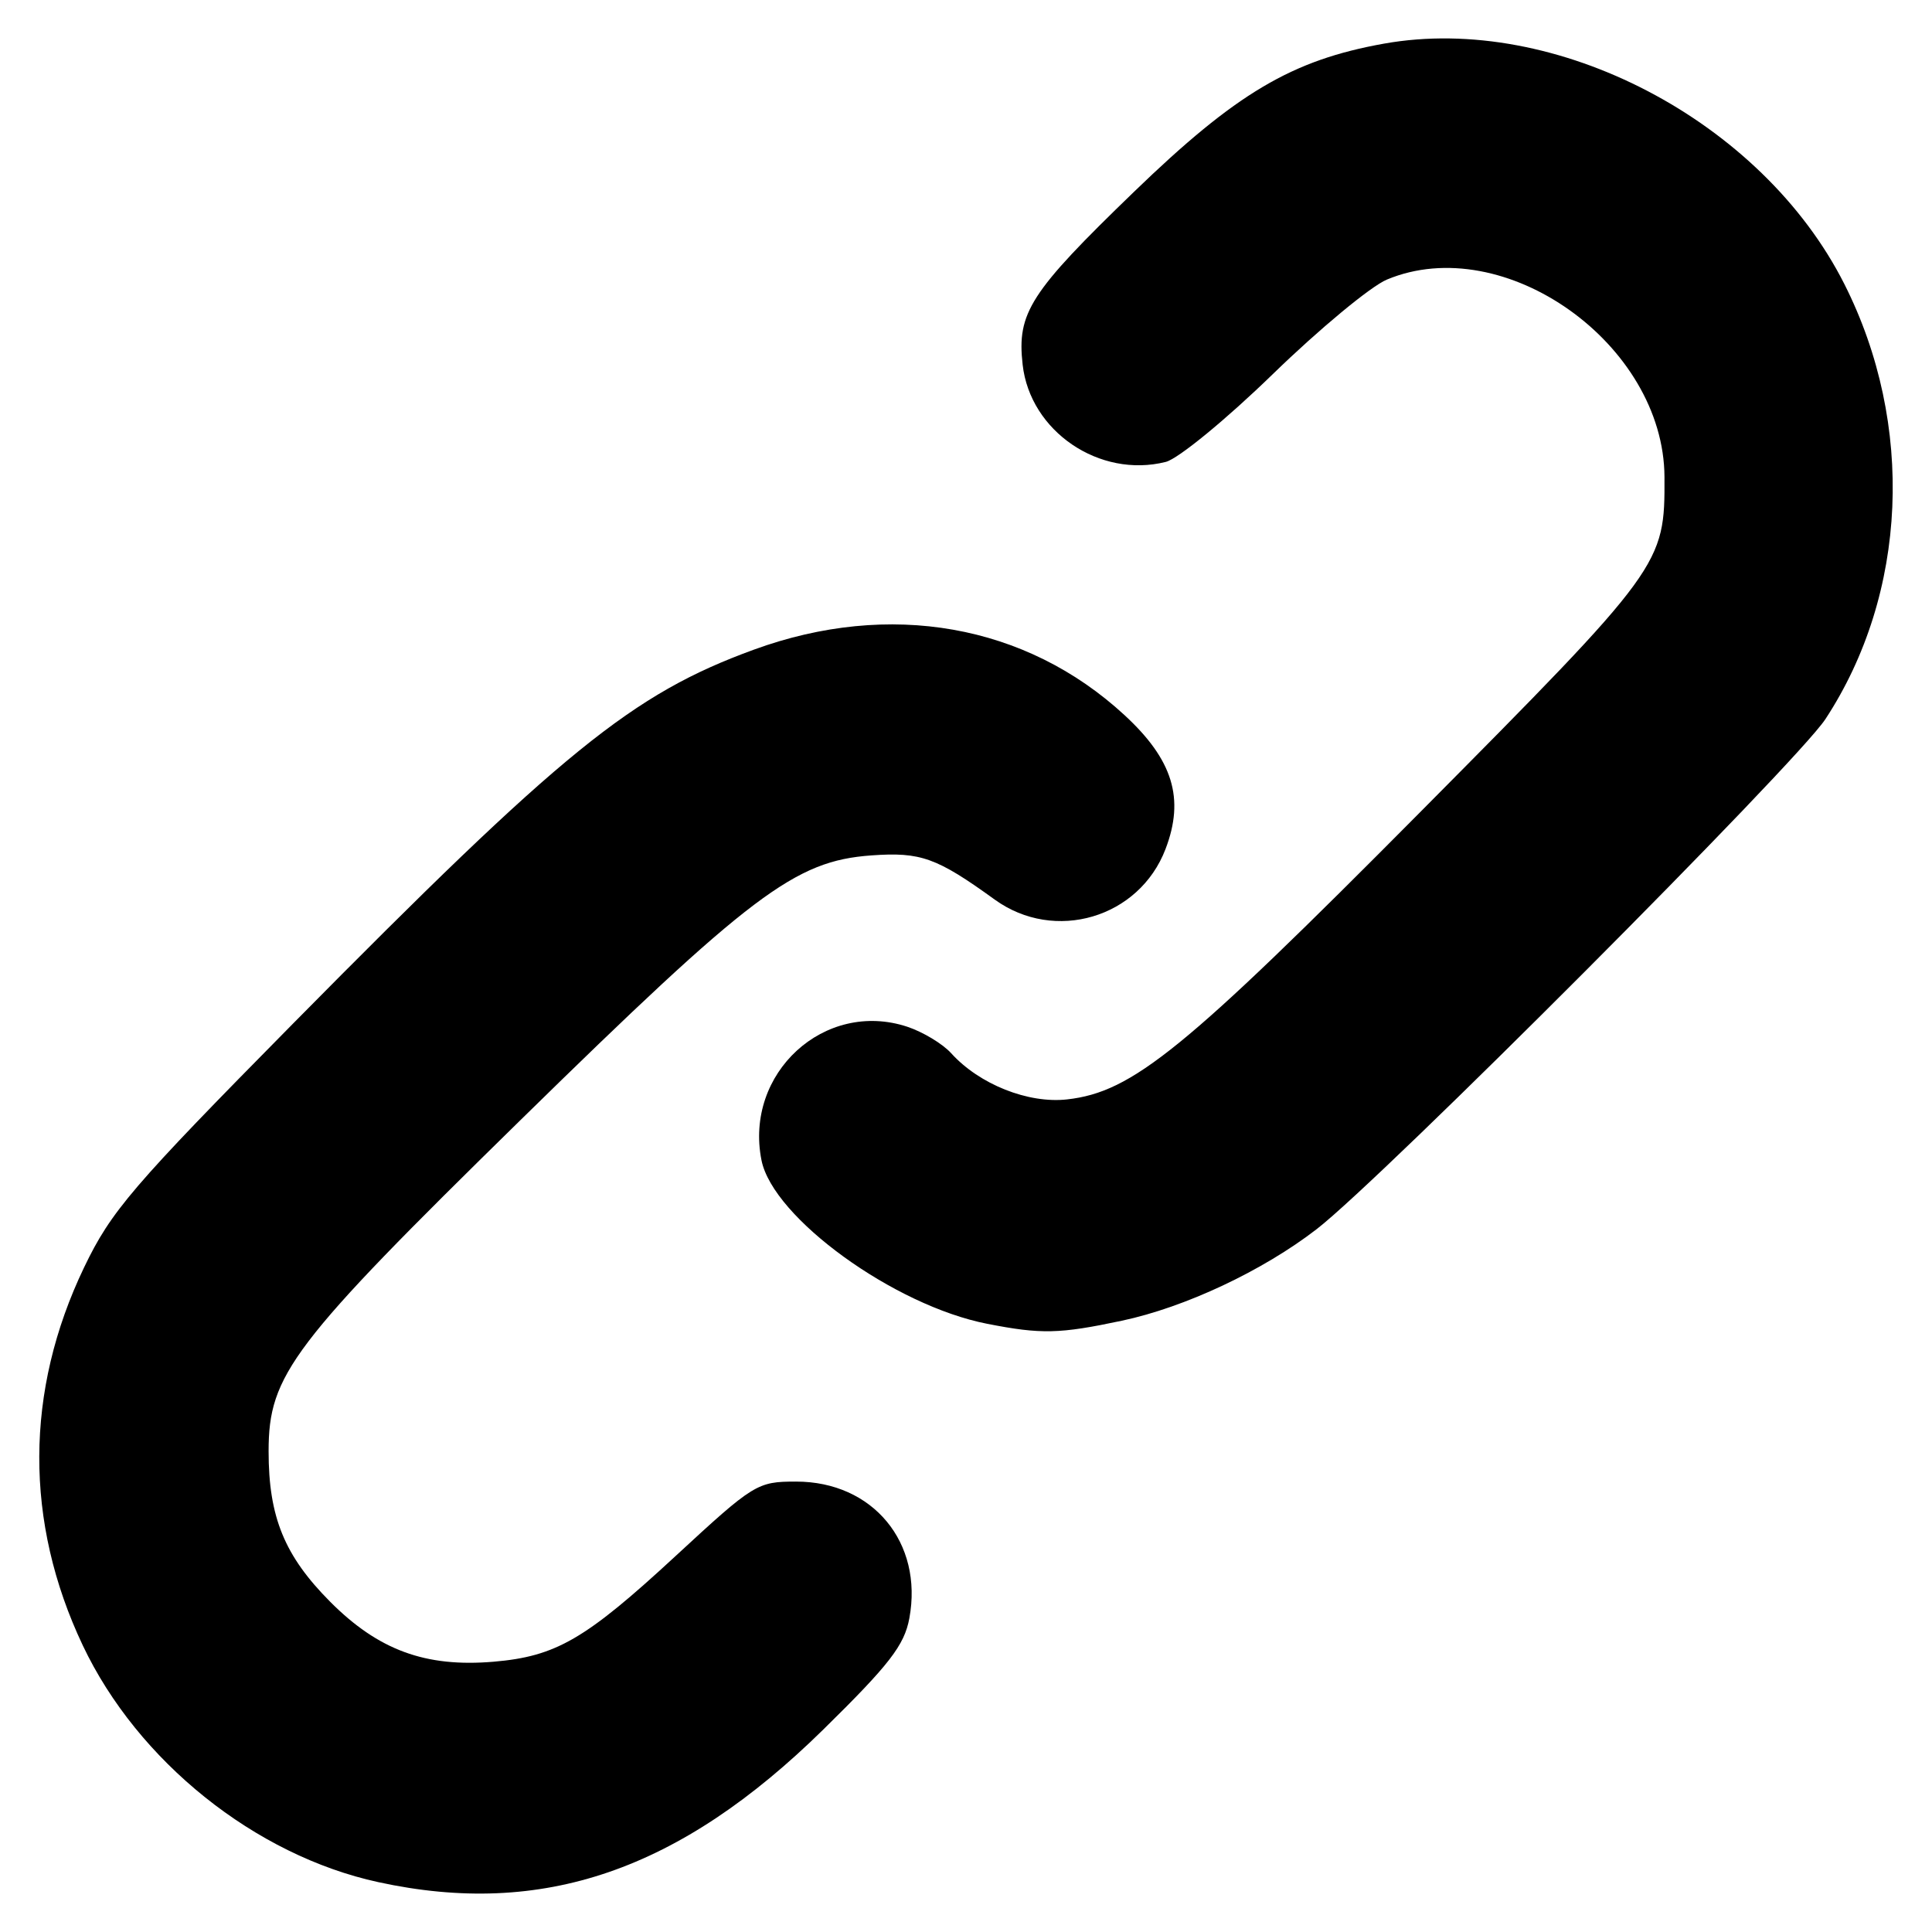 <?xml version="1.0" encoding="UTF-8"?>
<!DOCTYPE svg PUBLIC "-//W3C//DTD SVG 1.1//EN" "http://www.w3.org/Graphics/SVG/1.1/DTD/svg11.dtd">
<!-- Creator: CorelDRAW 2021 (64-Bit) -->
<svg xmlns="http://www.w3.org/2000/svg" xml:space="preserve" width="43.349mm" height="43.349mm" version="1.1" style="shape-rendering:geometricPrecision; text-rendering:geometricPrecision; image-rendering:optimizeQuality; fill-rule:evenodd; clip-rule:evenodd"
viewBox="0 0 4334.92 4334.92"
 xmlns:xlink="http://www.w3.org/1999/xlink"
 xmlns:xodm="http://www.corel.com/coreldraw/odm/2003">
 <defs>
  <style type="text/css">
   <![CDATA[
    .fil0 {fill:black;fill-rule:nonzero}
   ]]>
  </style>
 </defs>
 <g id="Capa_x0020_1">
  <path class="fil0" d="M848.75 4223.04c-276.36,-60.05 -539.91,-271.28 -663.1,-531.32 -131.08,-276.77 -130.01,-570.63 2.99,-847.88 60.64,-126.36 107.45,-181 467.72,-546.01 607.02,-614.73 761.94,-740.5 1035.34,-840.24 304.46,-111.01 610.09,-57.03 831.08,146.65 108.98,100.41 135.72,187.47 92.37,300.81 -59.09,154.75 -248.68,210.72 -383.34,113.33 -130.31,-94.23 -166.13,-107.06 -276.86,-99.05 -171.44,12.36 -268.26,85.53 -788.1,594.84 -512.42,502.19 -564.17,570.15 -564.17,742.18 0,147.58 35.64,234.57 138.34,337.77 108.12,108.49 213.82,147.29 366.45,134.37 140.27,-11.97 206.2,-50.29 408.82,-237.57 175.32,-161.99 182.75,-166.61 270.02,-166.61 172.22,0 285.46,136.78 254.07,306.68 -11.19,60.52 -44.88,104.07 -192.79,249.36 -323,317.38 -630.18,422.81 -998.84,342.69zm1366.45 -1252.74c-208.9,-40.73 -480.74,-237.77 -506.61,-367.01 -39,-195.39 141.52,-360.77 327.07,-299.56 35.14,11.68 79.45,38.32 98.56,59.47 63.13,69.79 172.79,113.43 260.25,103.57 146.64,-16.51 262.1,-110.42 790.54,-643.01 547.04,-551.41 550.53,-556.13 549.66,-753.54 -1.35,-298.21 -359.6,-552.95 -622.84,-442.91 -36.2,15.15 -151.37,110.52 -255.83,211.99 -104.36,101.45 -212.47,190.17 -240.28,197.11 -148.65,37.37 -304.36,-68.43 -321.17,-218.16 -13.12,-116.53 16.24,-162.17 249.75,-387.78 229.36,-221.64 354.19,-295.58 560.96,-332.56 385.37,-68.82 847.97,172.7 1033.12,539.64 158.71,314.31 142.1,694.55 -42.68,976.06 -64.77,98.55 -994.59,1030.89 -1141.24,1144.13 -121.04,93.54 -295.57,175.58 -437.3,205.61 -140.17,29.73 -180.79,30.69 -301.96,6.95z"/>
 </g>
</svg>
